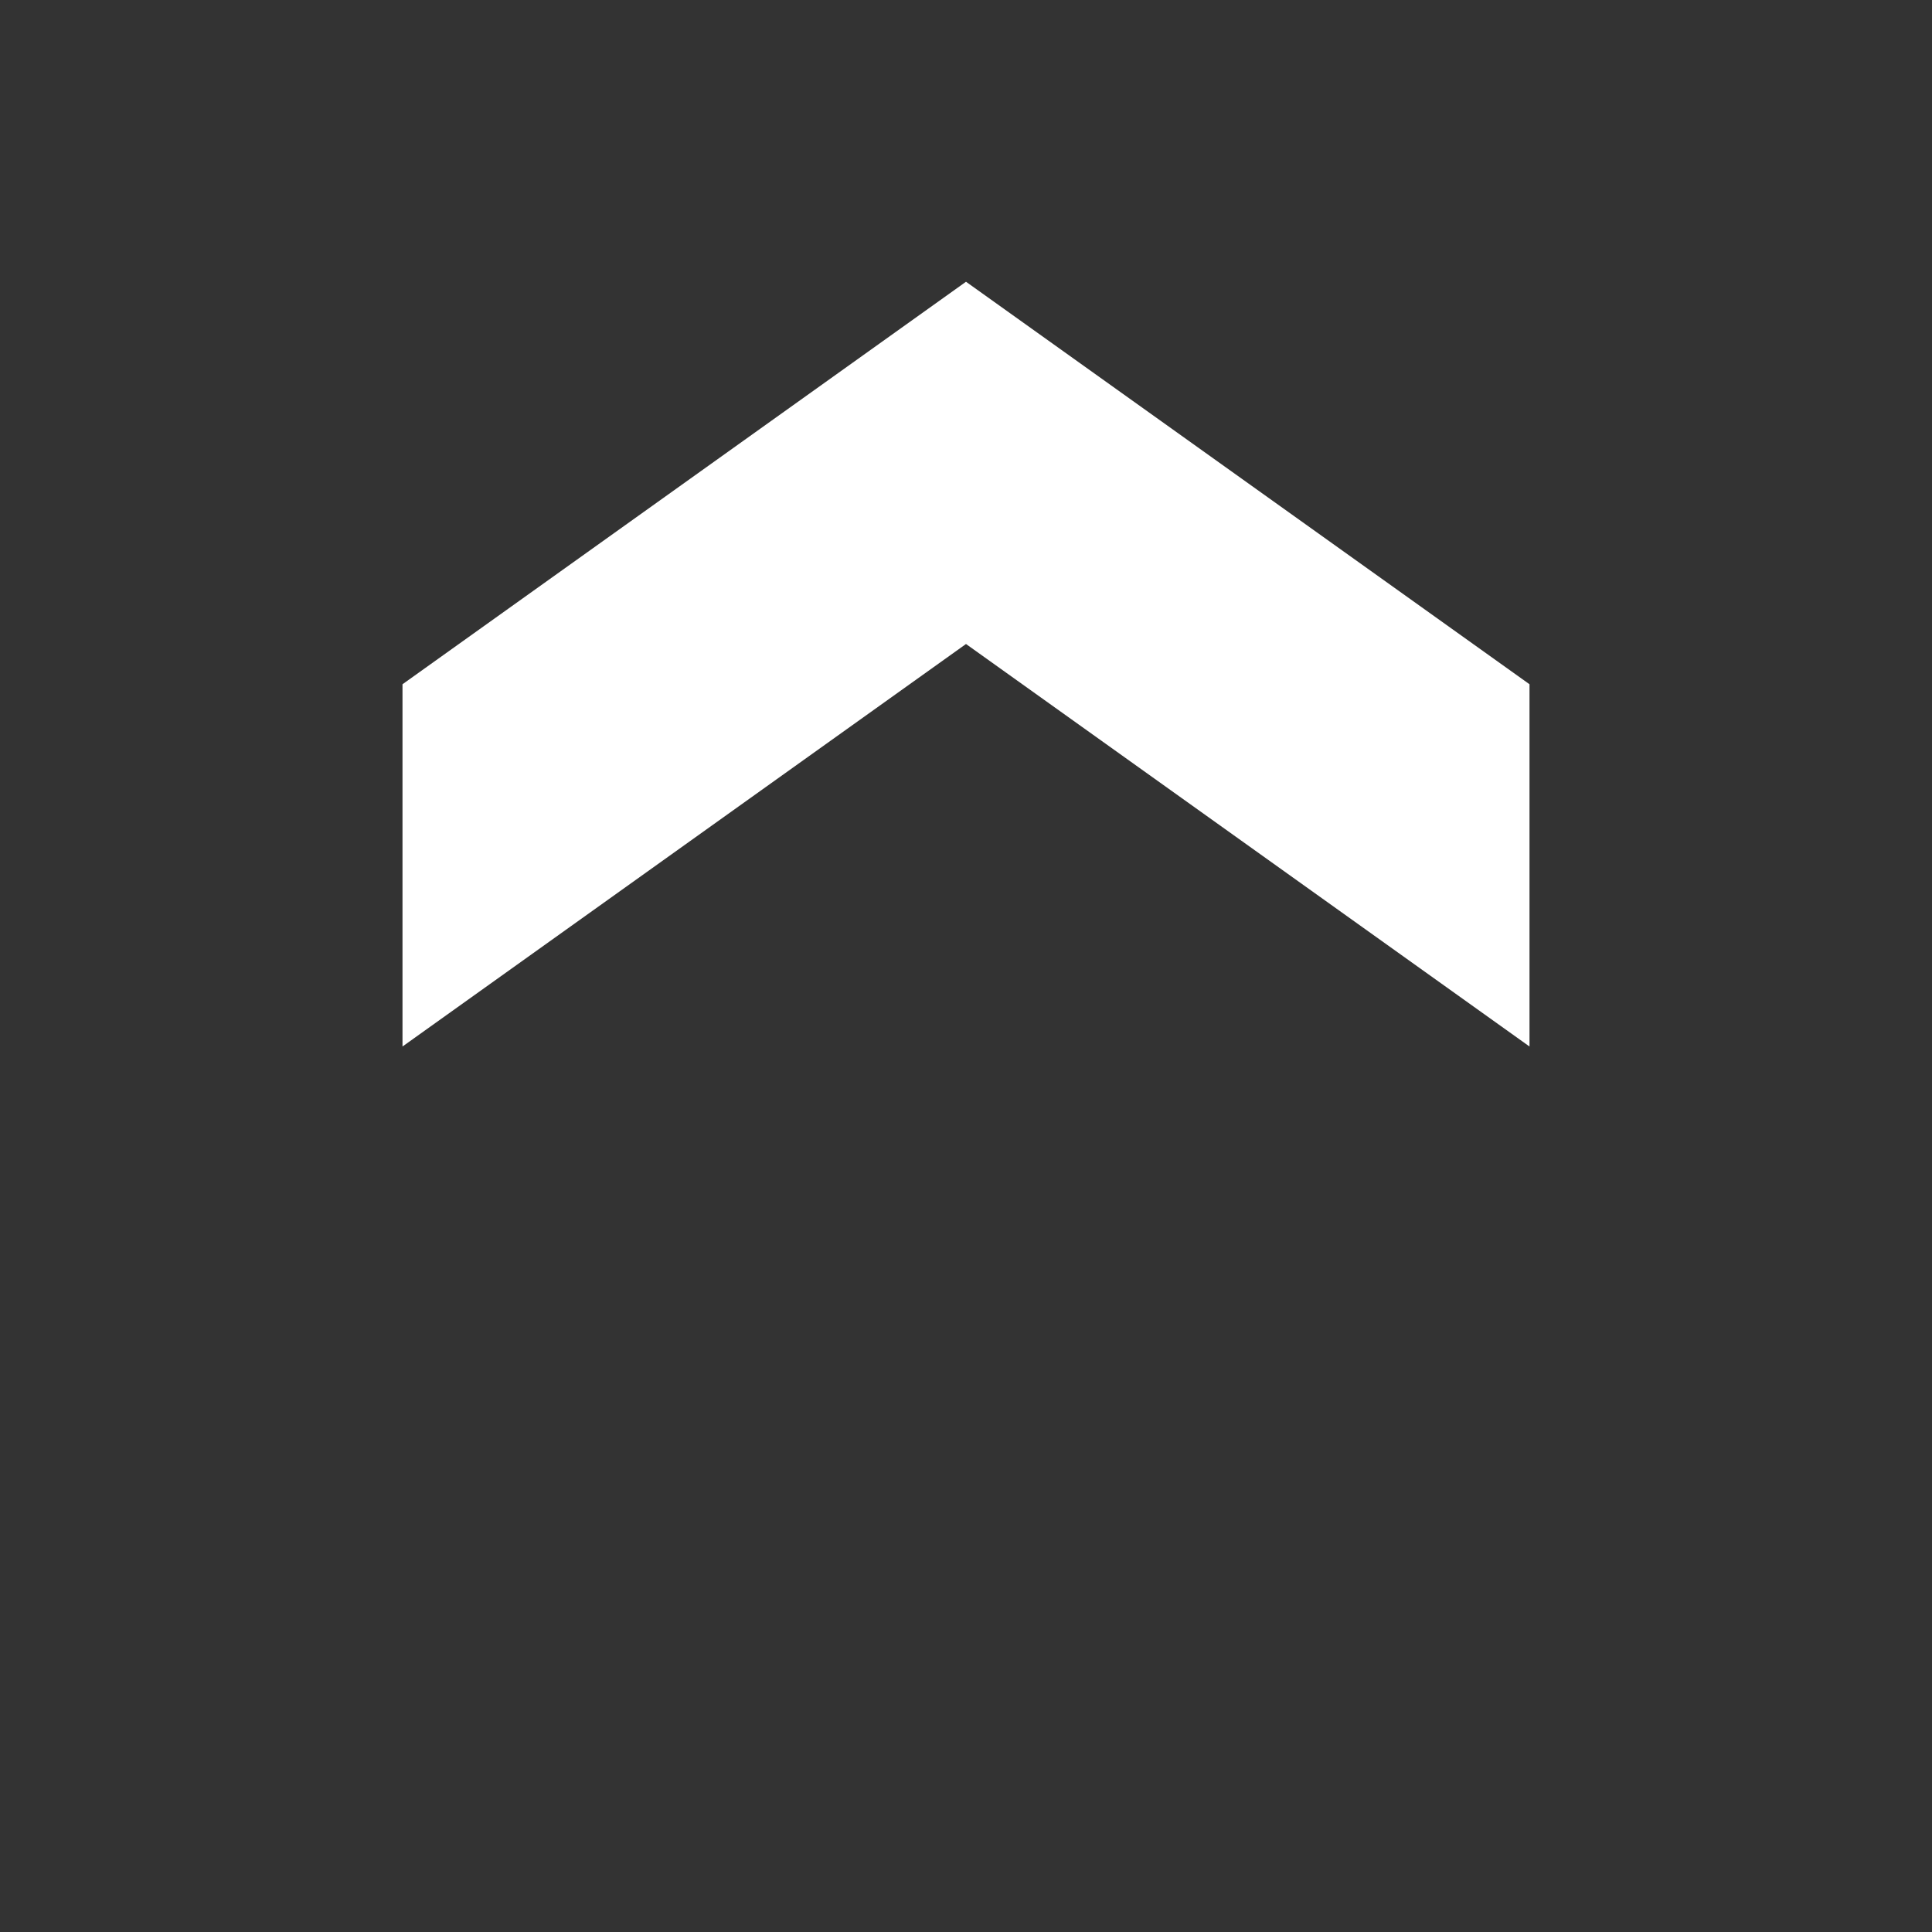 <svg width="36" height="36" viewBox="0 0 36 36" fill="none" xmlns="http://www.w3.org/2000/svg">
<rect x="0" y="0" width="36" height="36" fill="#333333" stroke="none"/>
<path d="M7.5 12.75V19.5L18 12L28.5 19.5V12.75L18 5.25L7.5 12.75Z" fill="white"/>
</svg>
